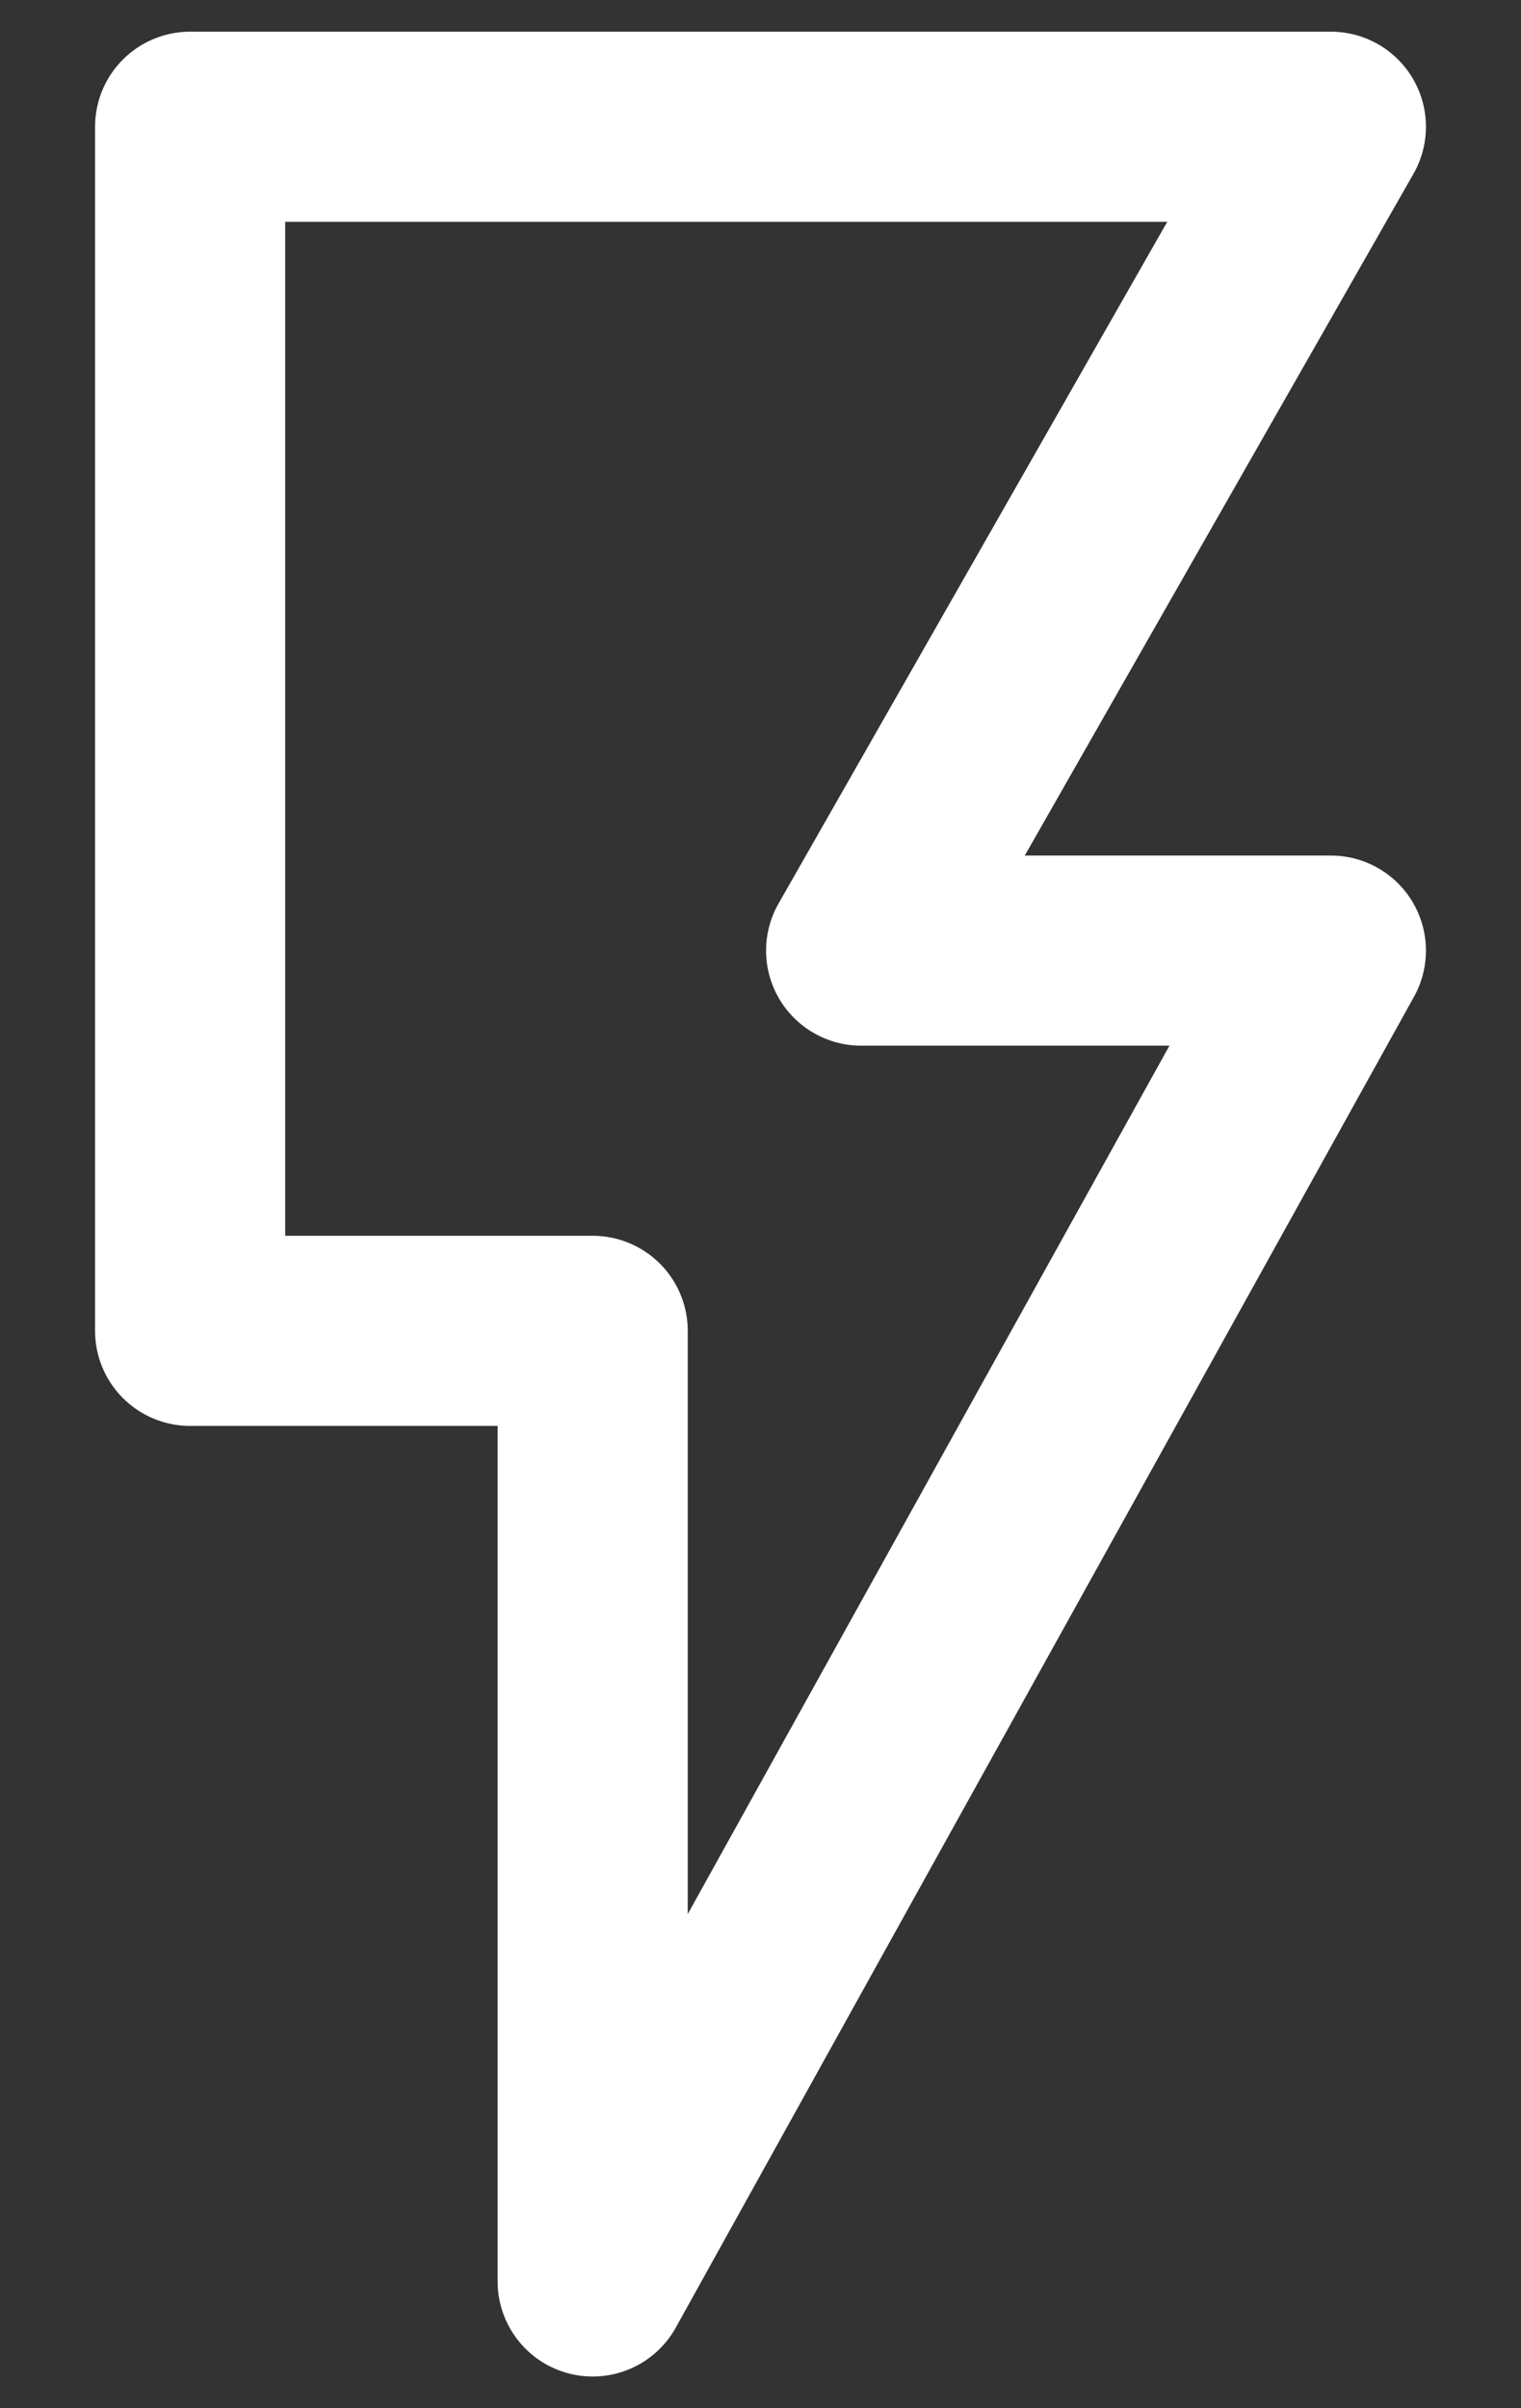 <svg width="12" height="19" viewBox="0 0 12 19" fill="none" xmlns="http://www.w3.org/2000/svg"><rect x="0" y="0" width="12" height="19" fill="#333333" stroke="none"/><path d="M1.5 10.5V1H10.5L6.794 7.5H10.5L4.676 18V10.5H1.5Z" stroke="white" stroke-width="1.5" stroke-linejoin="round"/></svg>